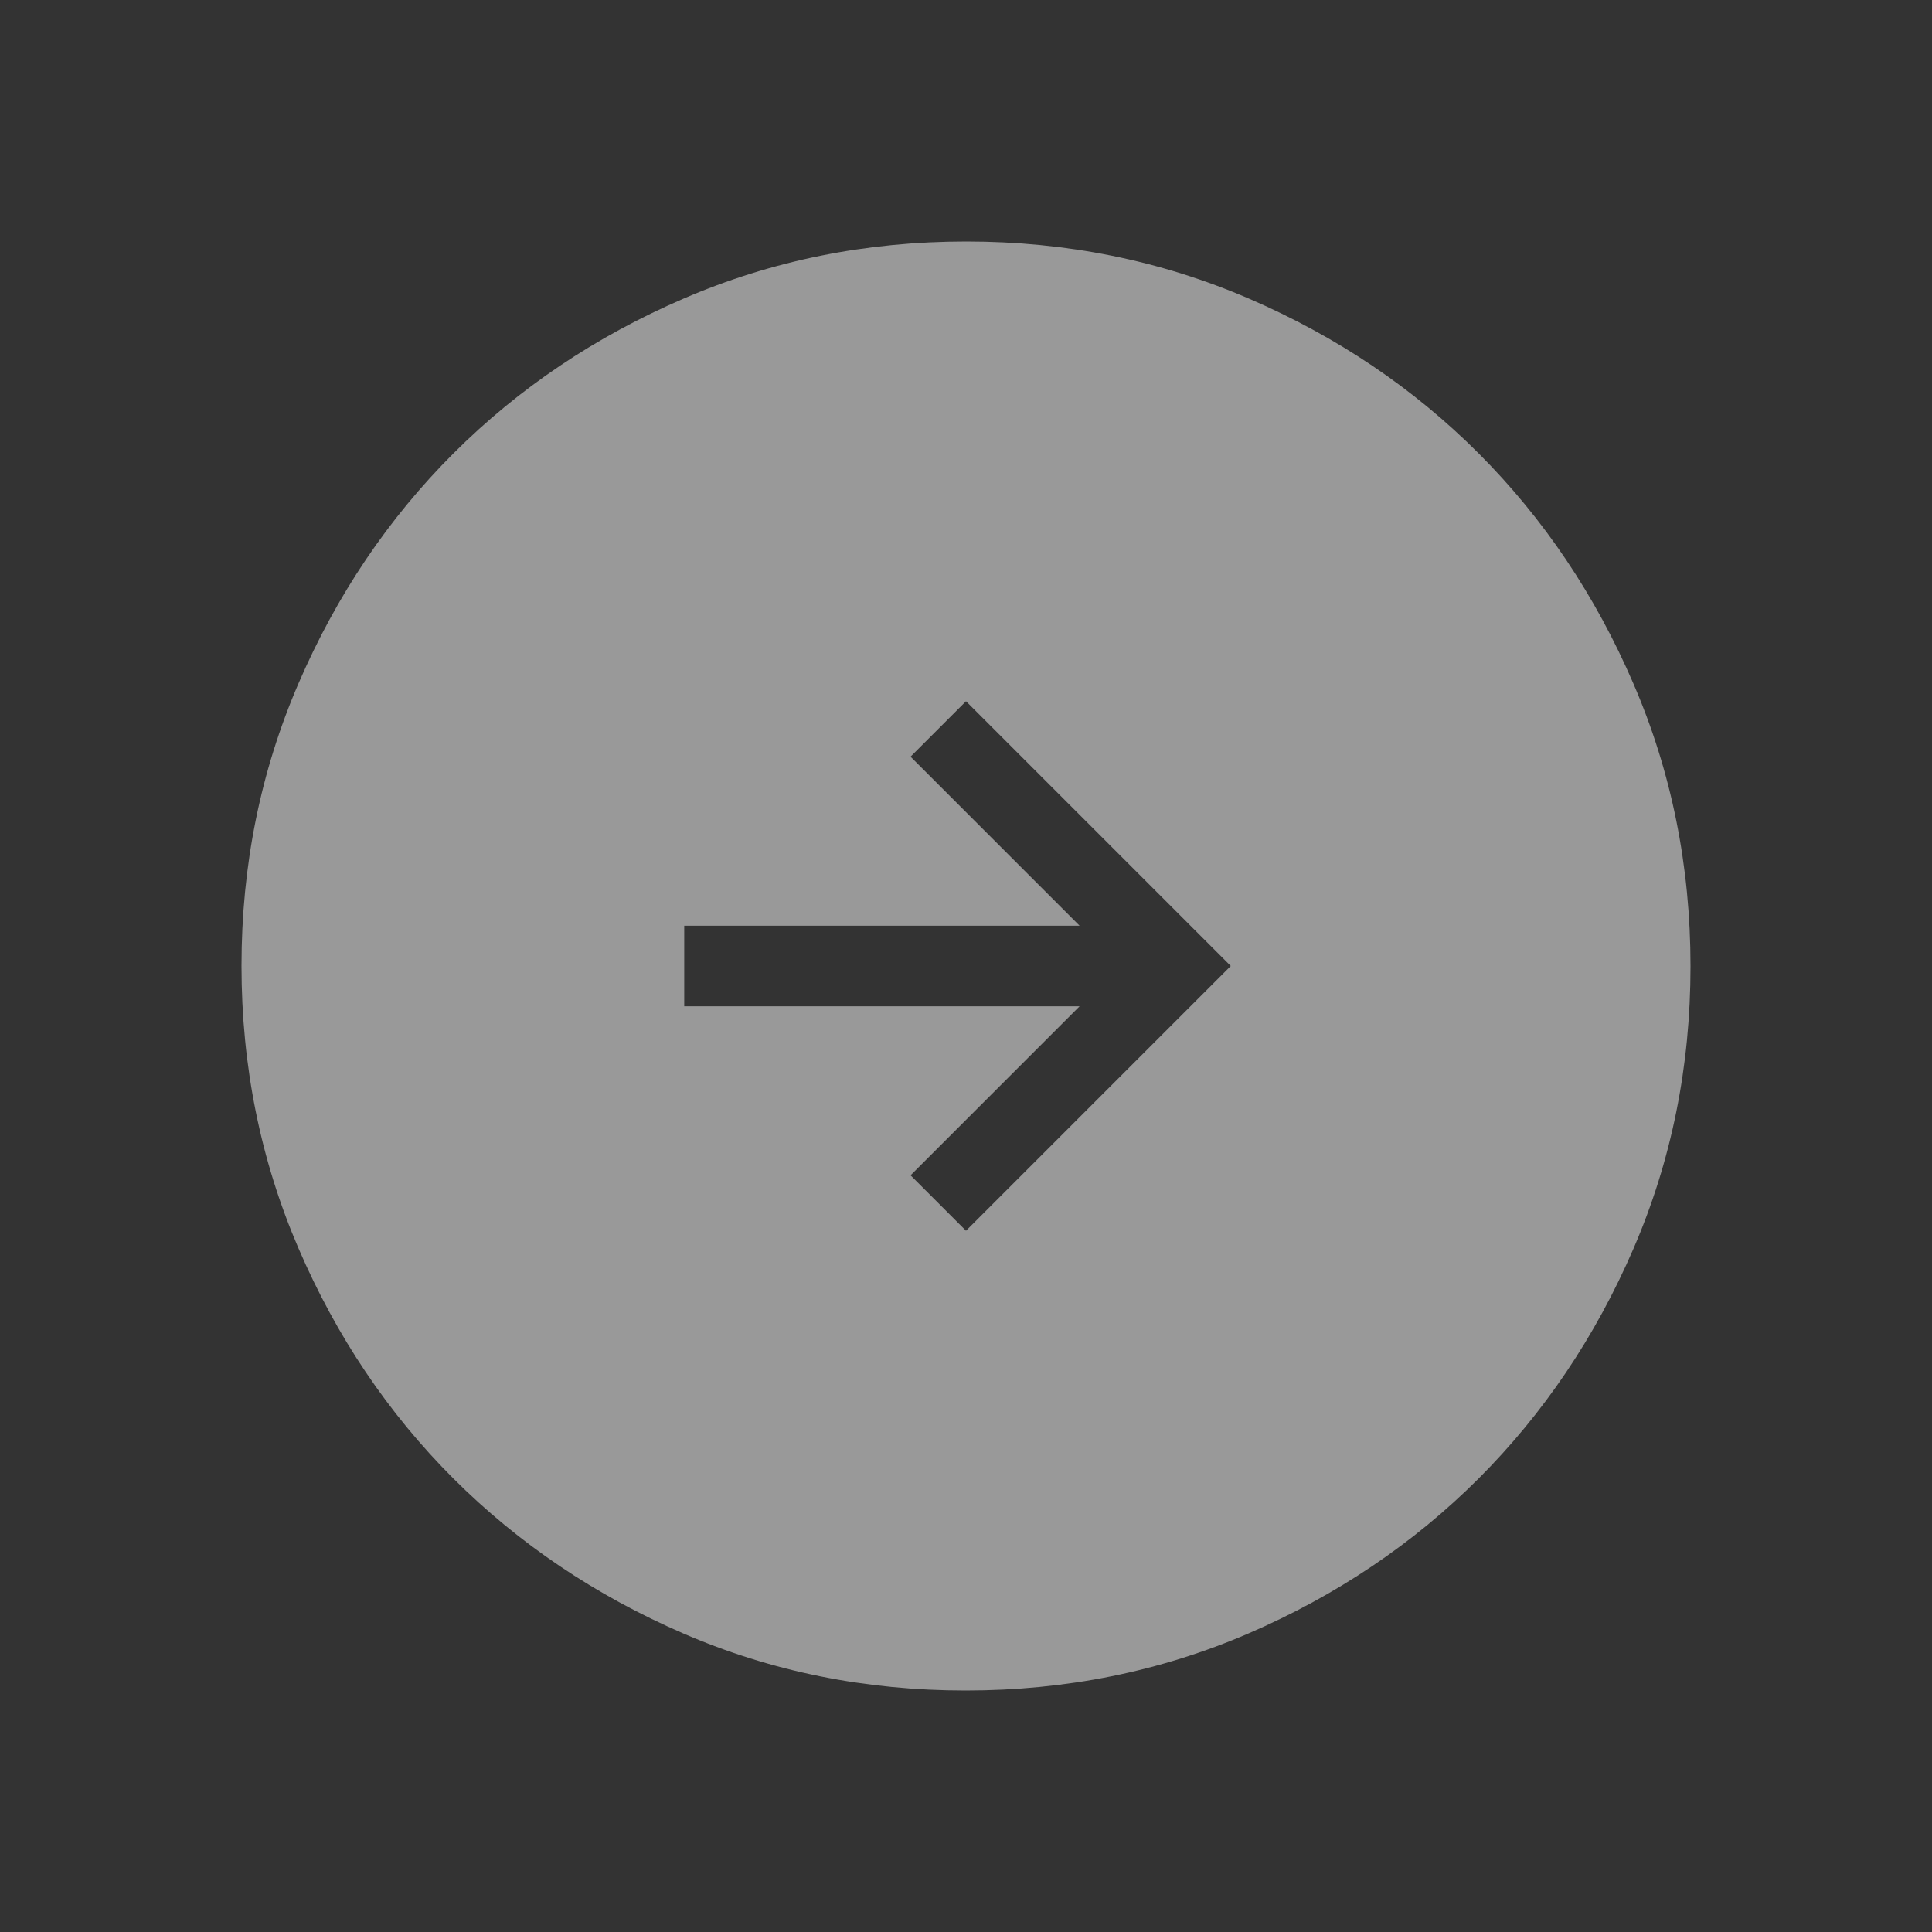 <svg xmlns="http://www.w3.org/2000/svg" width="50" height="50" viewBox="0 0 50 50" fill="none">
  <rect x="0" y="0" width="50" height="50" fill="#333333" stroke="none"/>
  <g opacity="0.5">
    <path d="M25 31.852L23.565 30.417L27.94 26.042H17.708V23.958H27.94L23.565 19.583L25 18.148L31.852 25L25 31.852ZM24.994 43.75C27.587 43.75 30.024 43.258 32.306 42.275C34.588 41.29 36.574 39.954 38.263 38.267C39.951 36.579 41.288 34.596 42.273 32.317C43.258 30.038 43.75 27.601 43.75 25.006C43.75 22.412 43.258 19.974 42.273 17.694C41.29 15.412 39.956 13.426 38.271 11.738C36.586 10.049 34.602 8.712 32.319 7.727C30.035 6.742 27.598 6.25 25.006 6.25C22.415 6.25 19.977 6.742 17.694 7.727C15.412 8.71 13.426 10.045 11.738 11.731C10.049 13.417 8.712 15.401 7.727 17.683C6.742 19.965 6.25 22.402 6.25 24.994C6.25 27.585 6.742 30.023 7.725 32.306C8.708 34.59 10.044 36.575 11.733 38.263C13.422 39.95 15.406 41.287 17.683 42.273C19.961 43.259 22.398 43.751 24.994 43.75Z" fill="white"/>
  </g>
</svg>